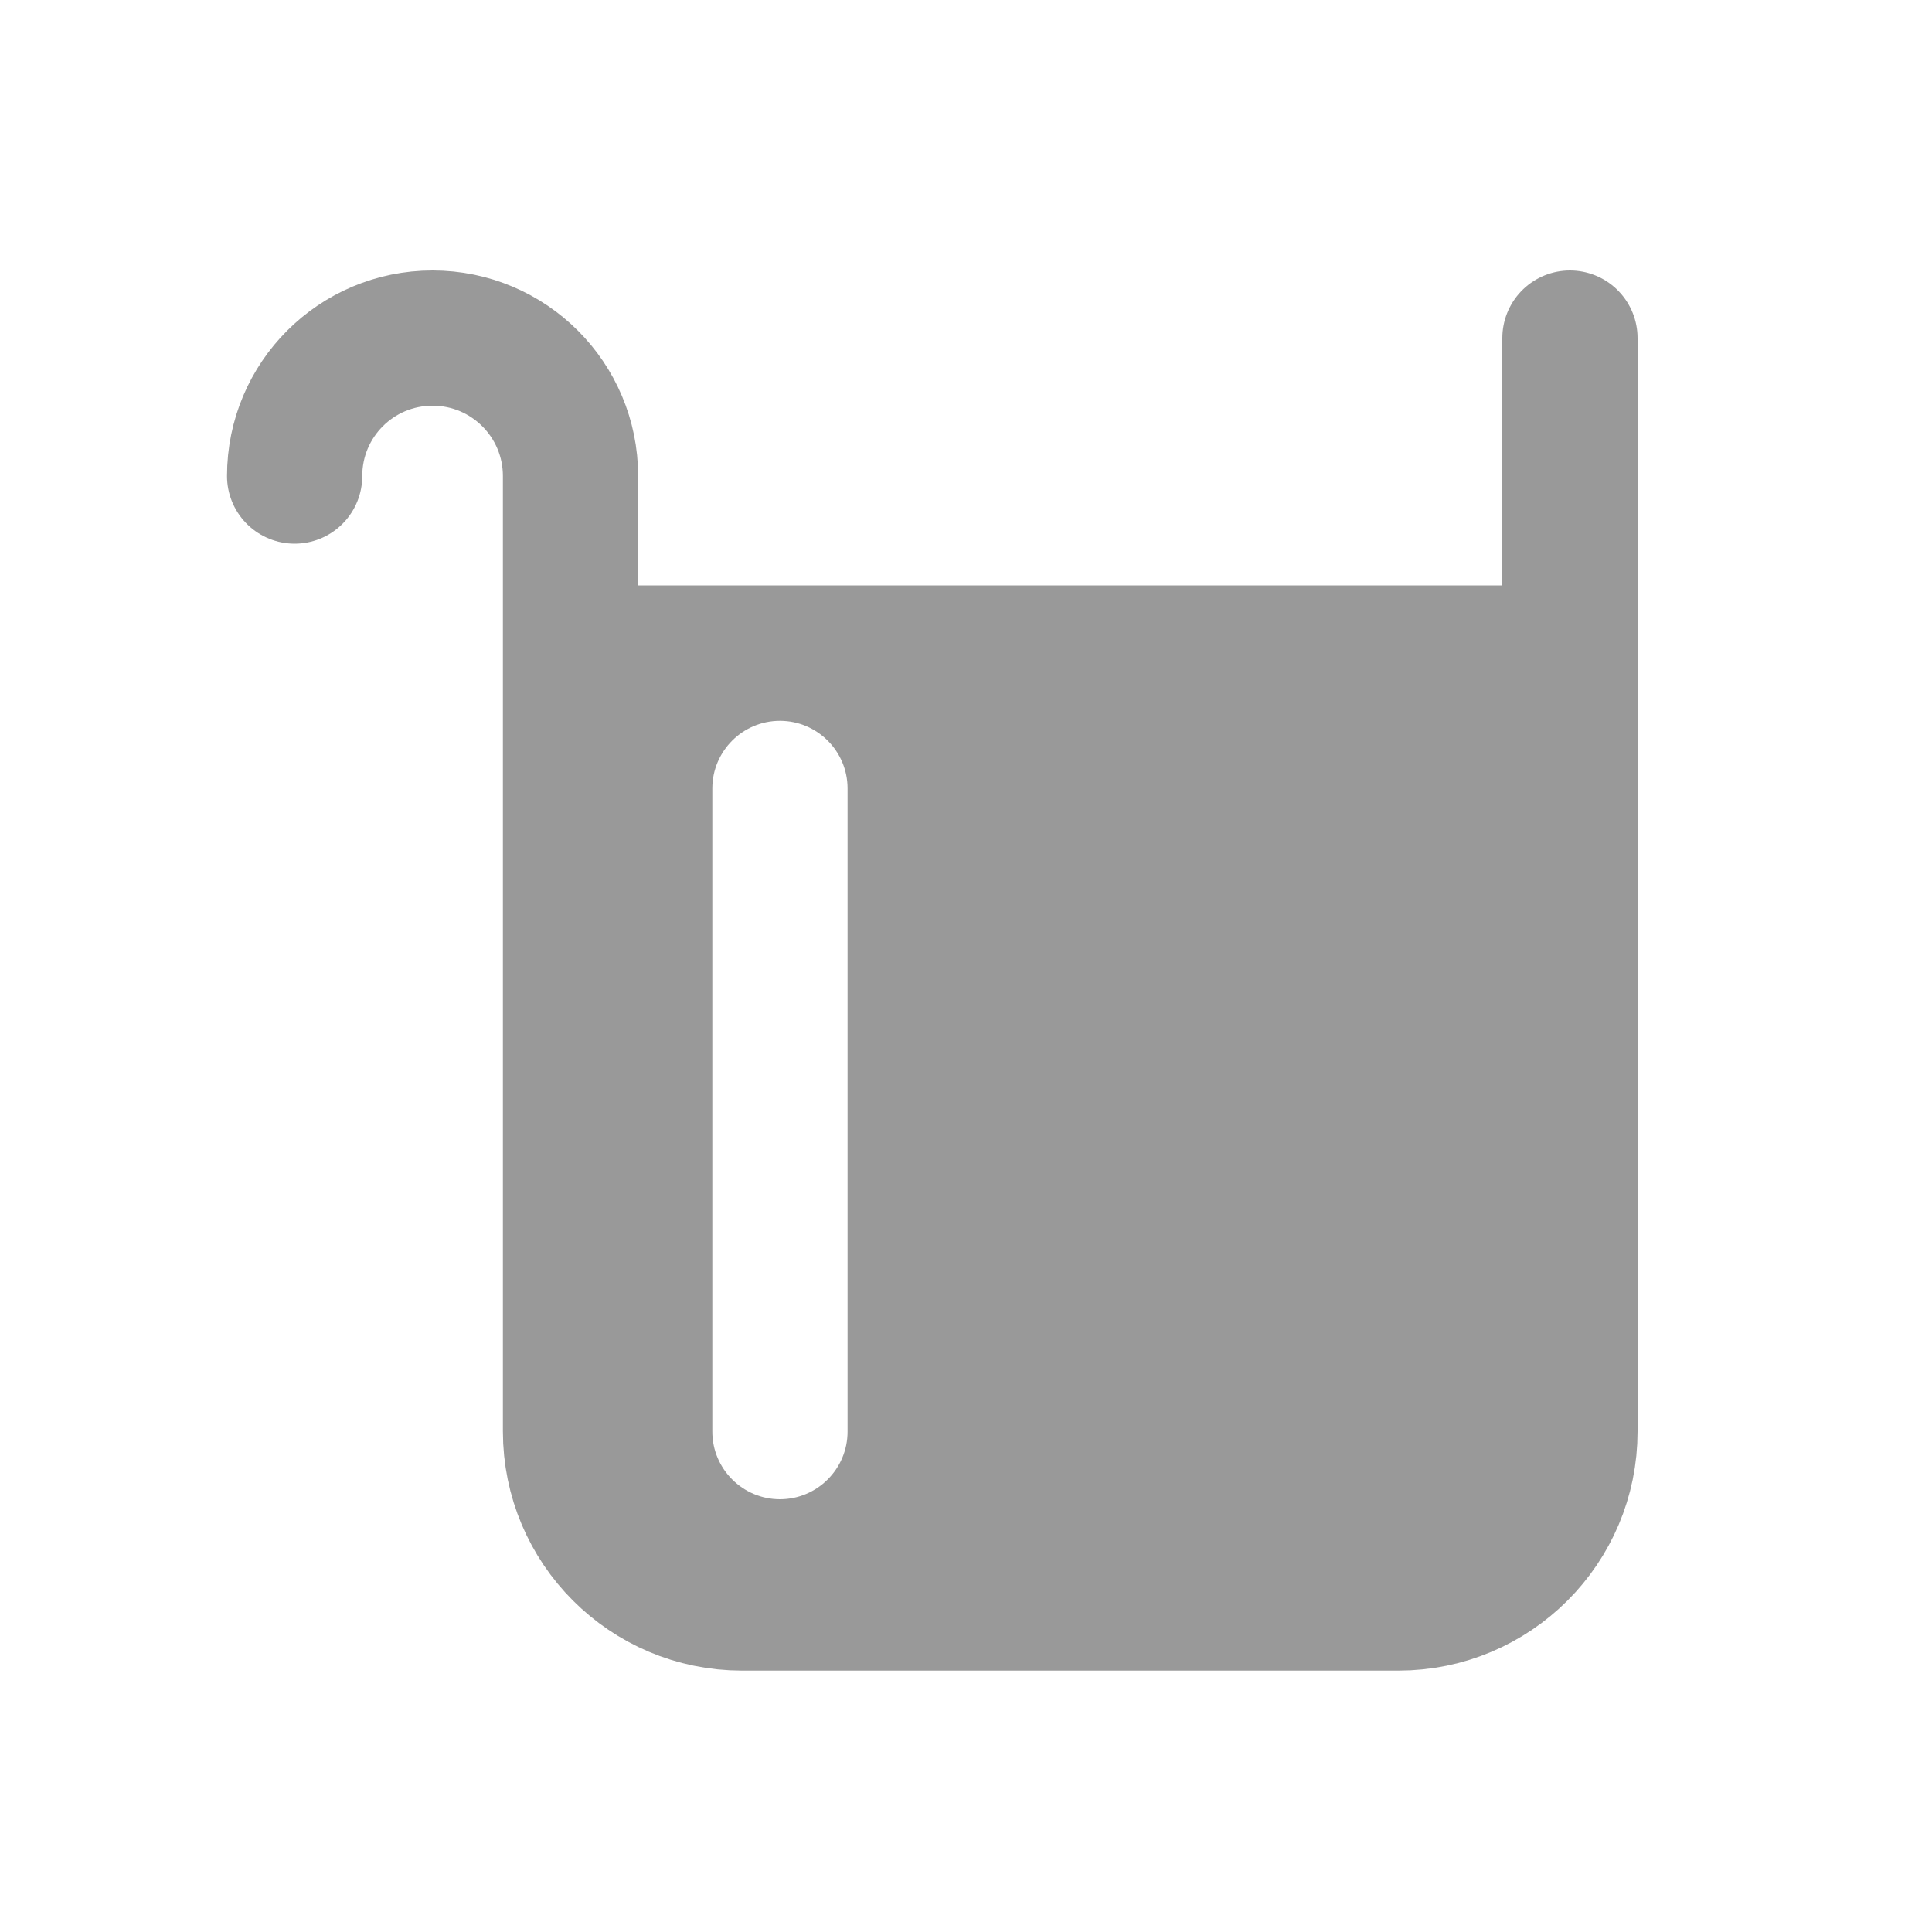 <?xml version="1.0" encoding="UTF-8"?><svg id="Layer_1" xmlns="http://www.w3.org/2000/svg" viewBox="0 0 100 100"><path d="m81.26,17.5v56.59c0,4.91-3.98,8.88-8.88,8.88h-33.97c-4.91,0-8.88-3.98-8.88-8.88V24.64c0-3.94-3.19-7.14-7.14-7.14s-7.14,3.19-7.14,7.14" fill="none" stroke="#999" stroke-linecap="round" stroke-miterlimit="10" stroke-width="7"/><path d="m29.56,30.3v43.57c0,5.59,4.54,10.13,10.13,10.13h31.96c5.59,0,10.13-4.54,10.13-10.13V30.3H29.56Zm14.31,43.8c0,1.93-1.57,3.5-3.5,3.5s-3.5-1.57-3.5-3.5v-33.29c0-1.93,1.57-3.5,3.5-3.5s3.5,1.57,3.5,3.5v33.29Z" fill="#999"/></svg>